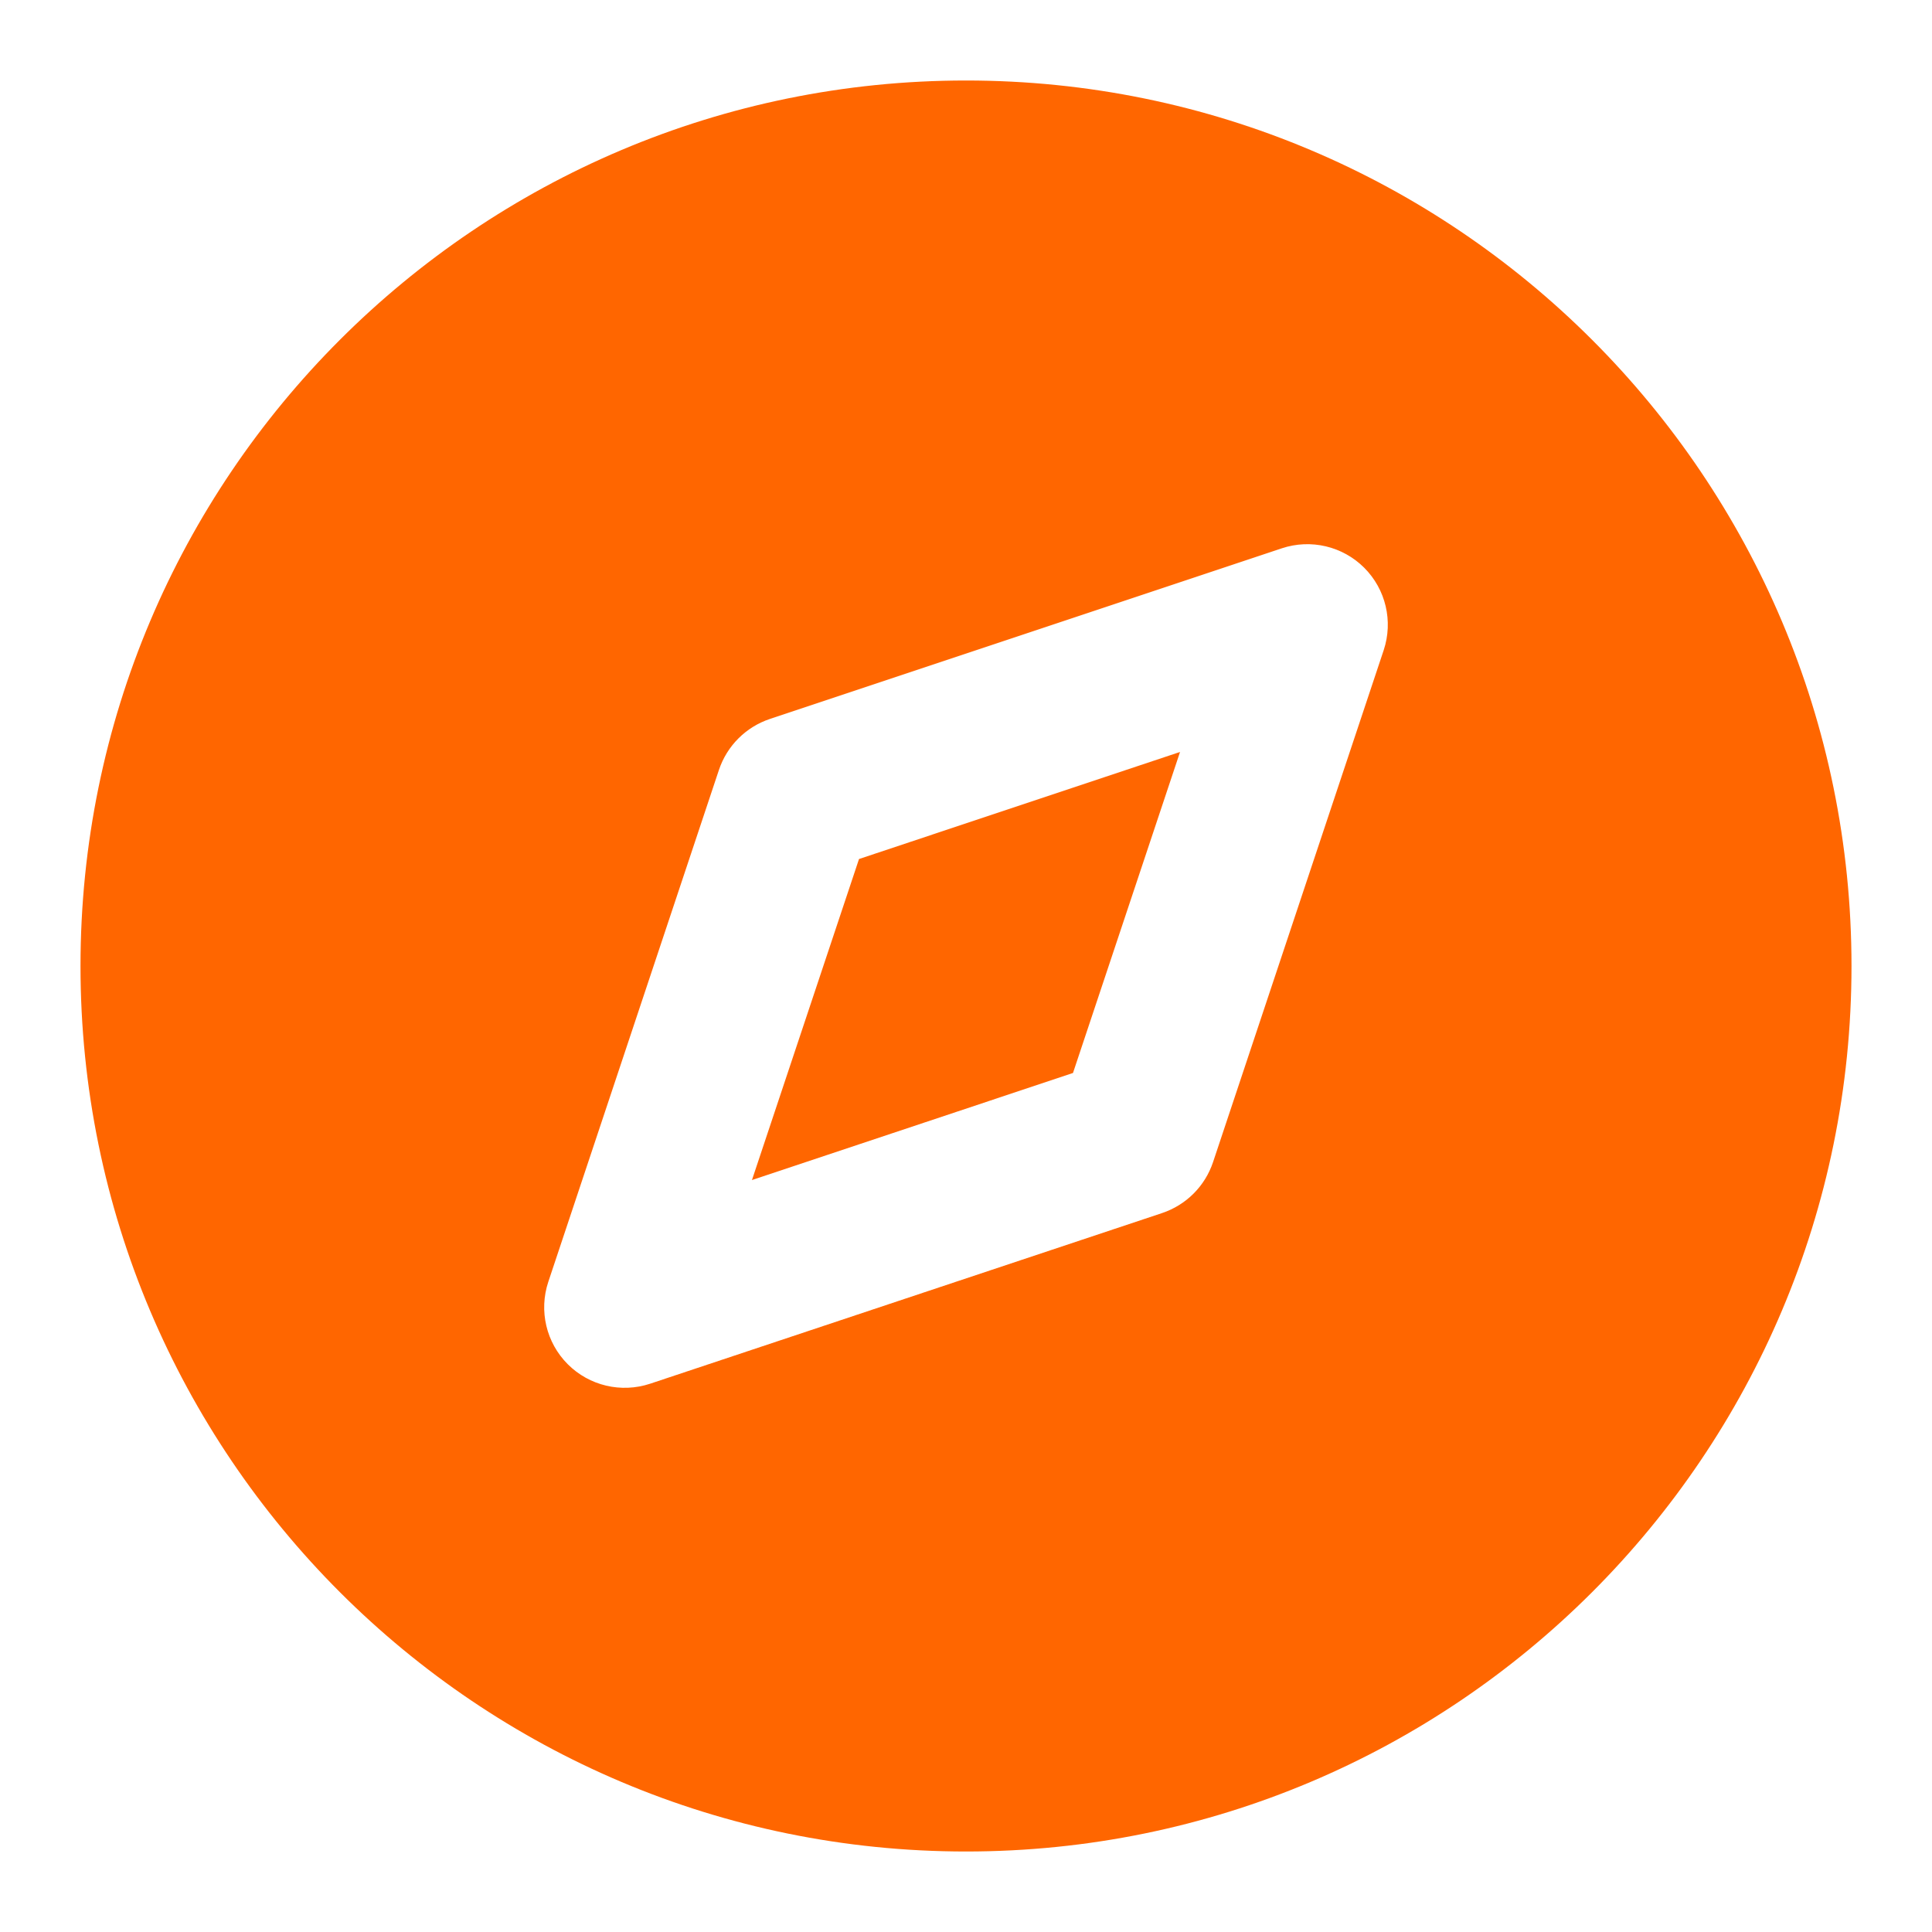 <svg
  width="24"
  height="24"
  viewBox="0 0 24 24"
  fill="none"
  xmlns="http://www.w3.org/2000/svg"
>
  <path
    fill-rule="evenodd"
    clip-rule="evenodd"
    d="M12 1C5.925 1 1 5.925 1 12C1 18.075 5.925 23 12 23C18.075 23 23 18.075 23 12C23 5.925 18.075 1 12 1ZM17.189 8.076C17.308 7.717 17.215 7.321 16.947 7.053C16.679 6.785 16.283 6.692 15.924 6.811L9.564 8.931C9.265 9.031 9.031 9.265 8.931 9.564L6.811 15.924C6.692 16.283 6.785 16.679 7.053 16.947C7.321 17.215 7.717 17.308 8.076 17.189L14.436 15.069C14.735 14.969 14.969 14.735 15.069 14.436L17.189 8.076ZM9.341 14.659L10.671 10.671L14.659 9.341L13.329 13.329L9.341 14.659Z"
    fill="#FF6600"
  />
</svg>

